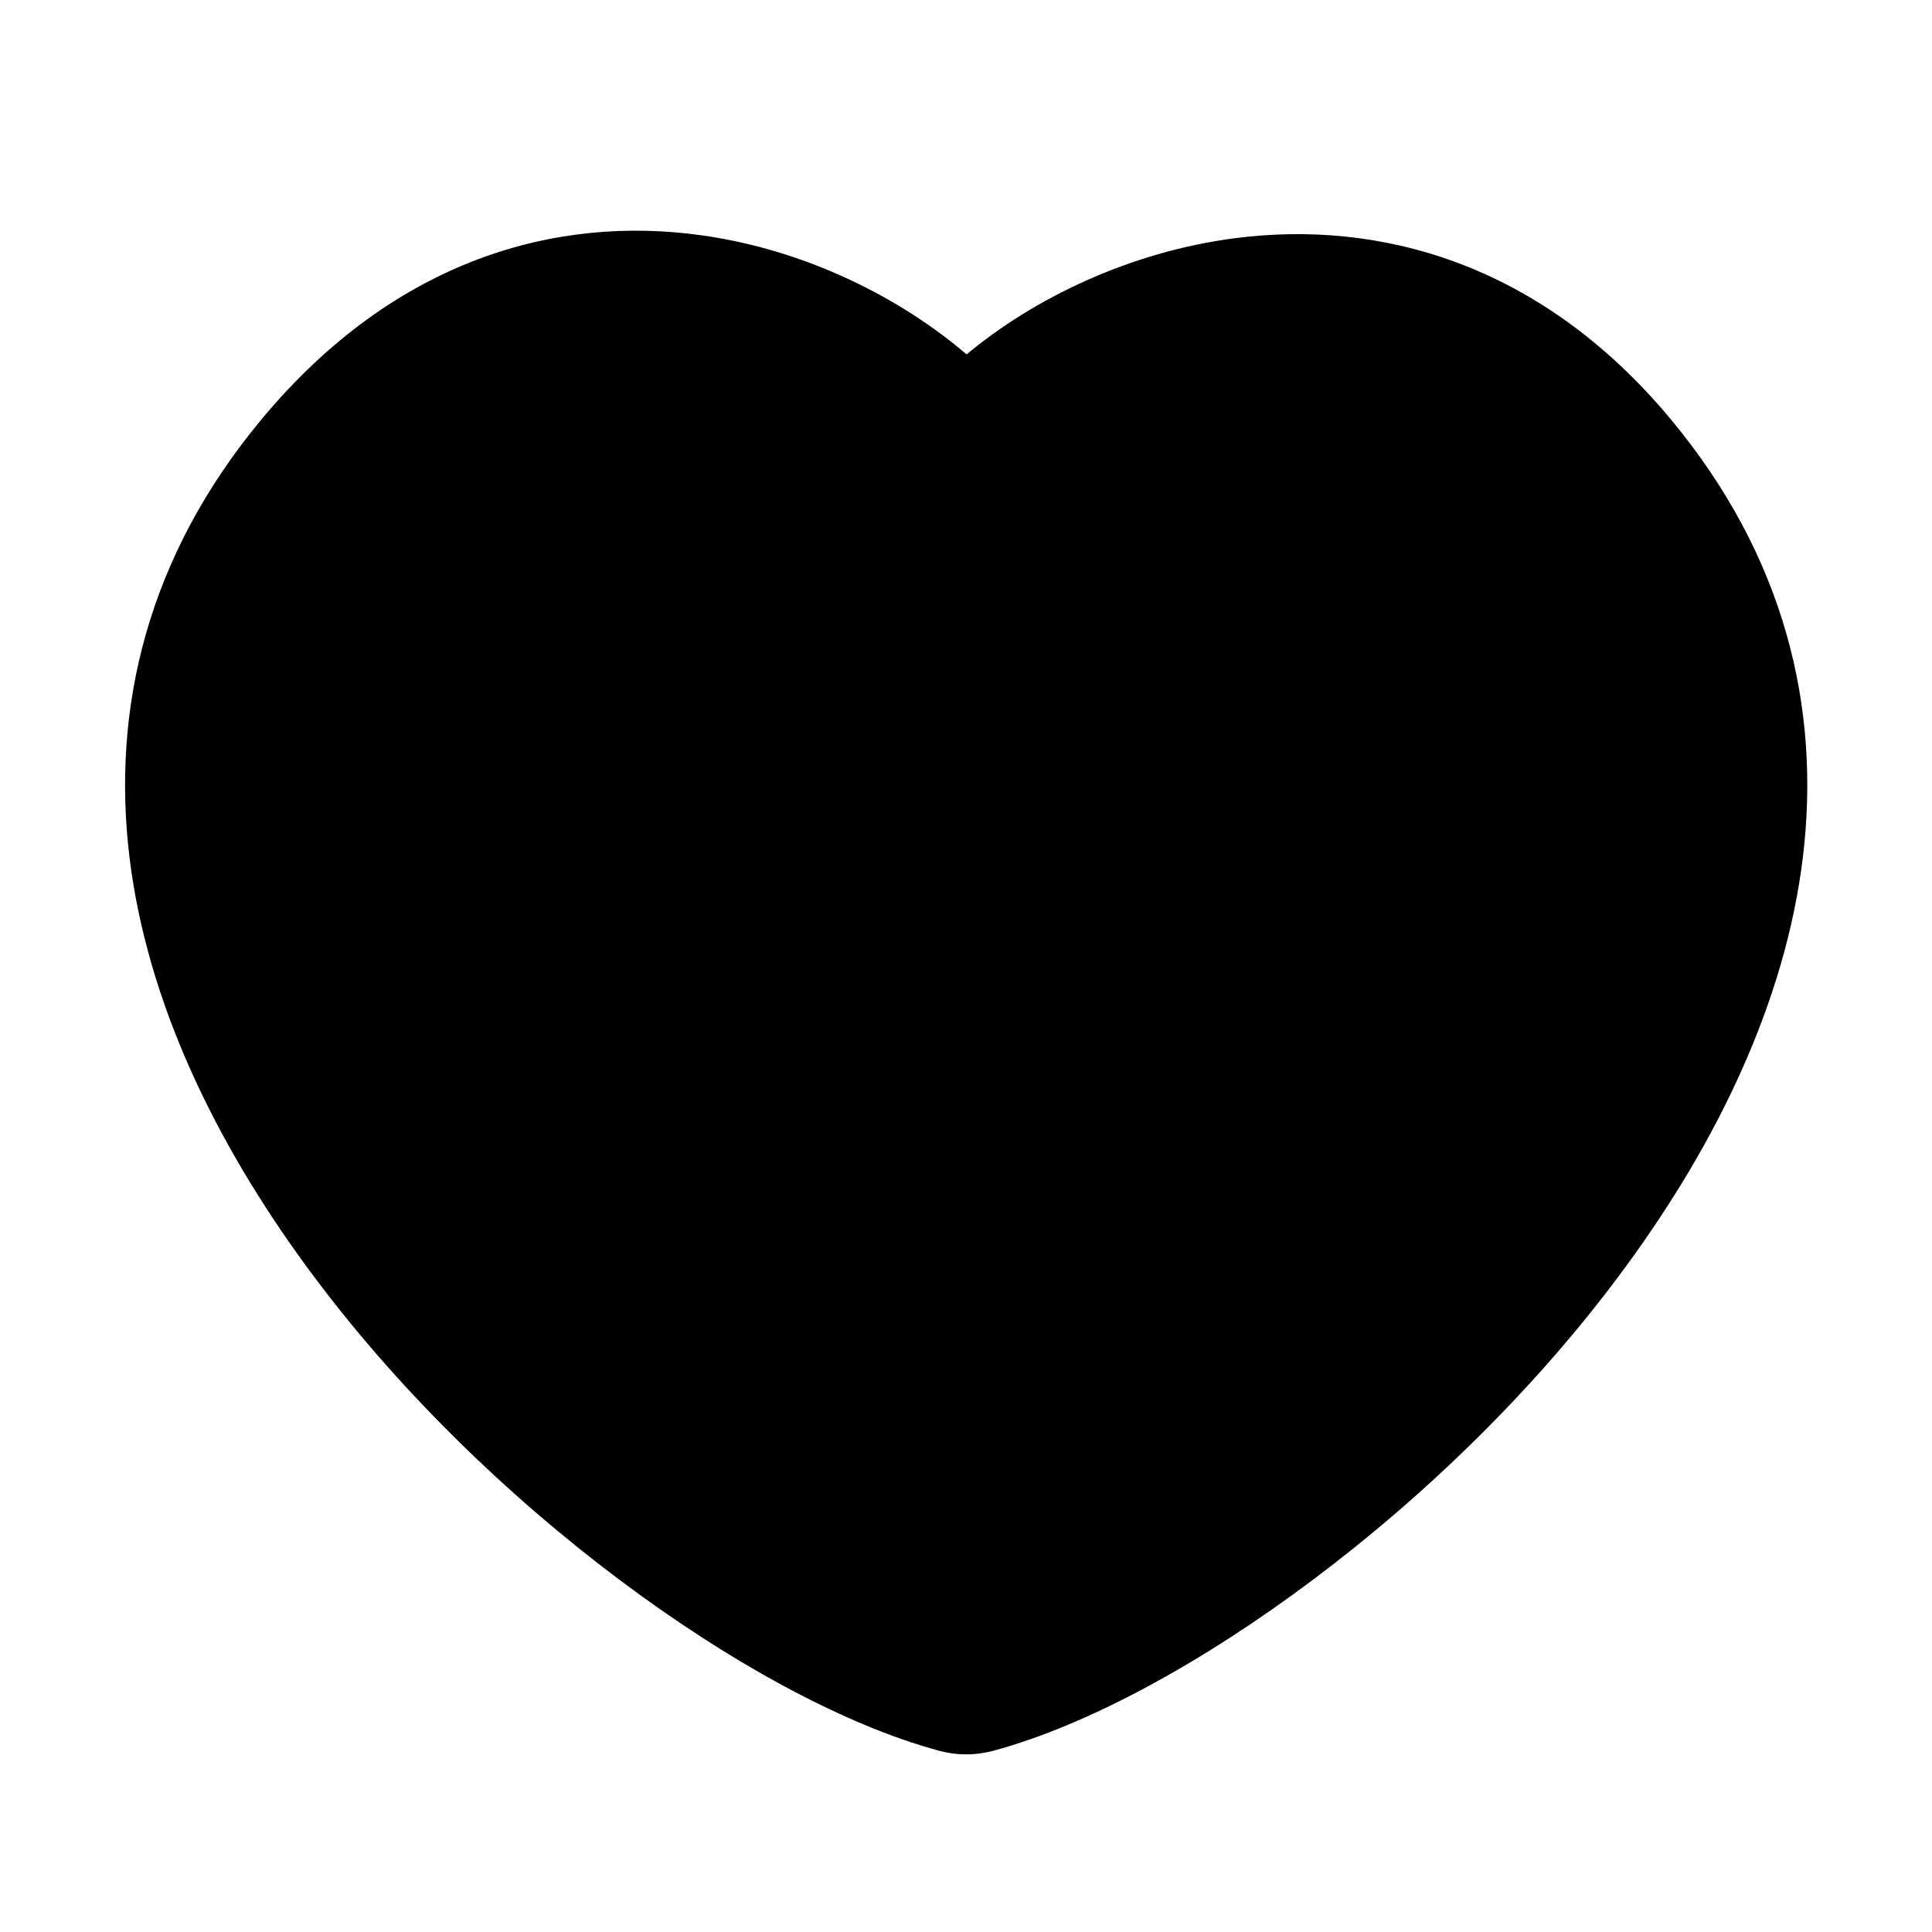 <svg xmlns="http://www.w3.org/2000/svg" width="16" height="16" viewBox="0 0 16 16"><path fill-rule="evenodd" d="M8.005 2.935C7.464 2.472 6.681 2.069 5.805 1.948C4.618 1.783 3.278 2.138 2.169 3.469C1.222 4.606 0.923 5.862 1.072 7.097C1.219 8.309 1.792 9.468 2.53 10.477C3.27 11.491 4.204 12.388 5.127 13.081C6.041 13.767 6.99 14.286 7.774 14.498C7.924 14.539 8.079 14.539 8.23 14.498C9.013 14.286 9.962 13.767 10.876 13.081C11.8 12.388 12.733 11.491 13.473 10.477C14.211 9.468 14.784 8.309 14.931 7.097C15.08 5.862 14.781 4.606 13.834 3.469C12.748 2.166 11.408 1.819 10.225 1.973C9.349 2.087 8.555 2.476 8.005 2.935Z" clip-rule="evenodd"/></svg>